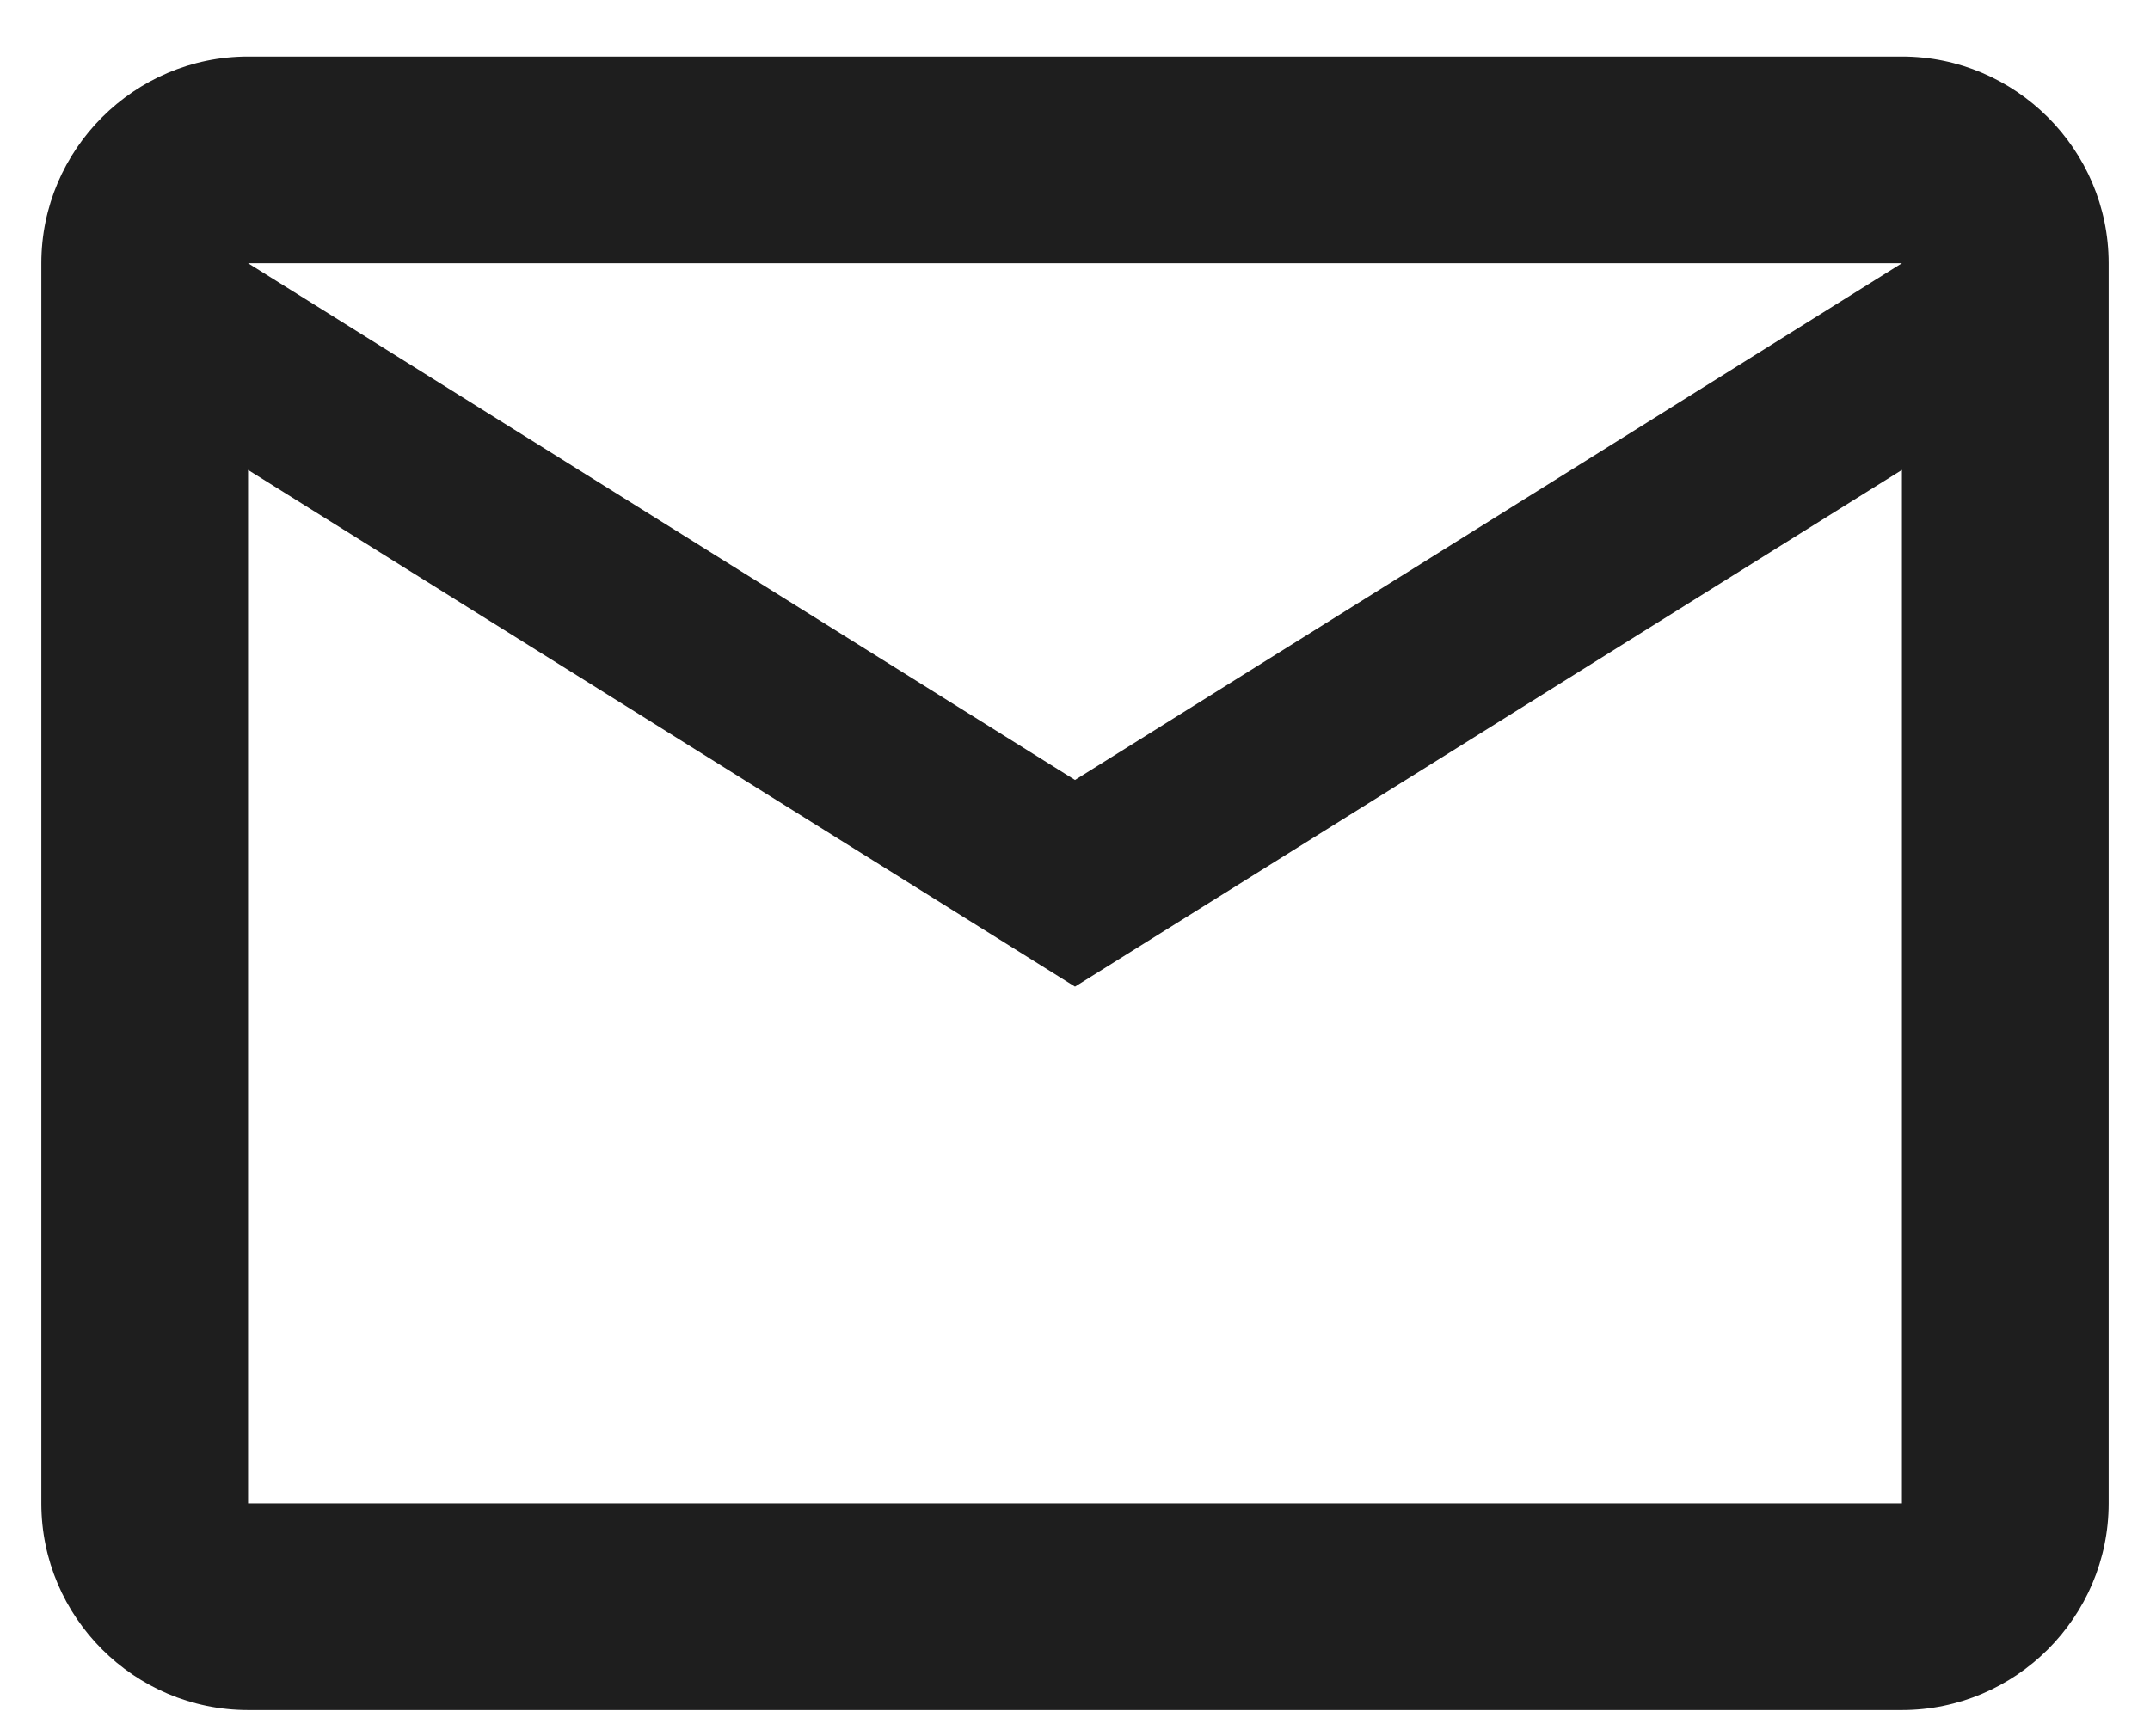 <svg width="26" height="21" viewBox="0 0 26 21" fill="none" xmlns="http://www.w3.org/2000/svg">
<path d="M25.5 3.184C25.5 1.809 24.375 0.684 23 0.684H3C1.625 0.684 0.5 1.809 0.5 3.184V18.184C0.5 19.559 1.625 20.684 3 20.684H23C24.375 20.684 25.5 19.559 25.5 18.184V3.184ZM23 3.184L13 9.434L3 3.184H23ZM23 18.184H3V5.684L13 11.934L23 5.684V18.184Z" fill="#1e1e1e"/>
</svg>
